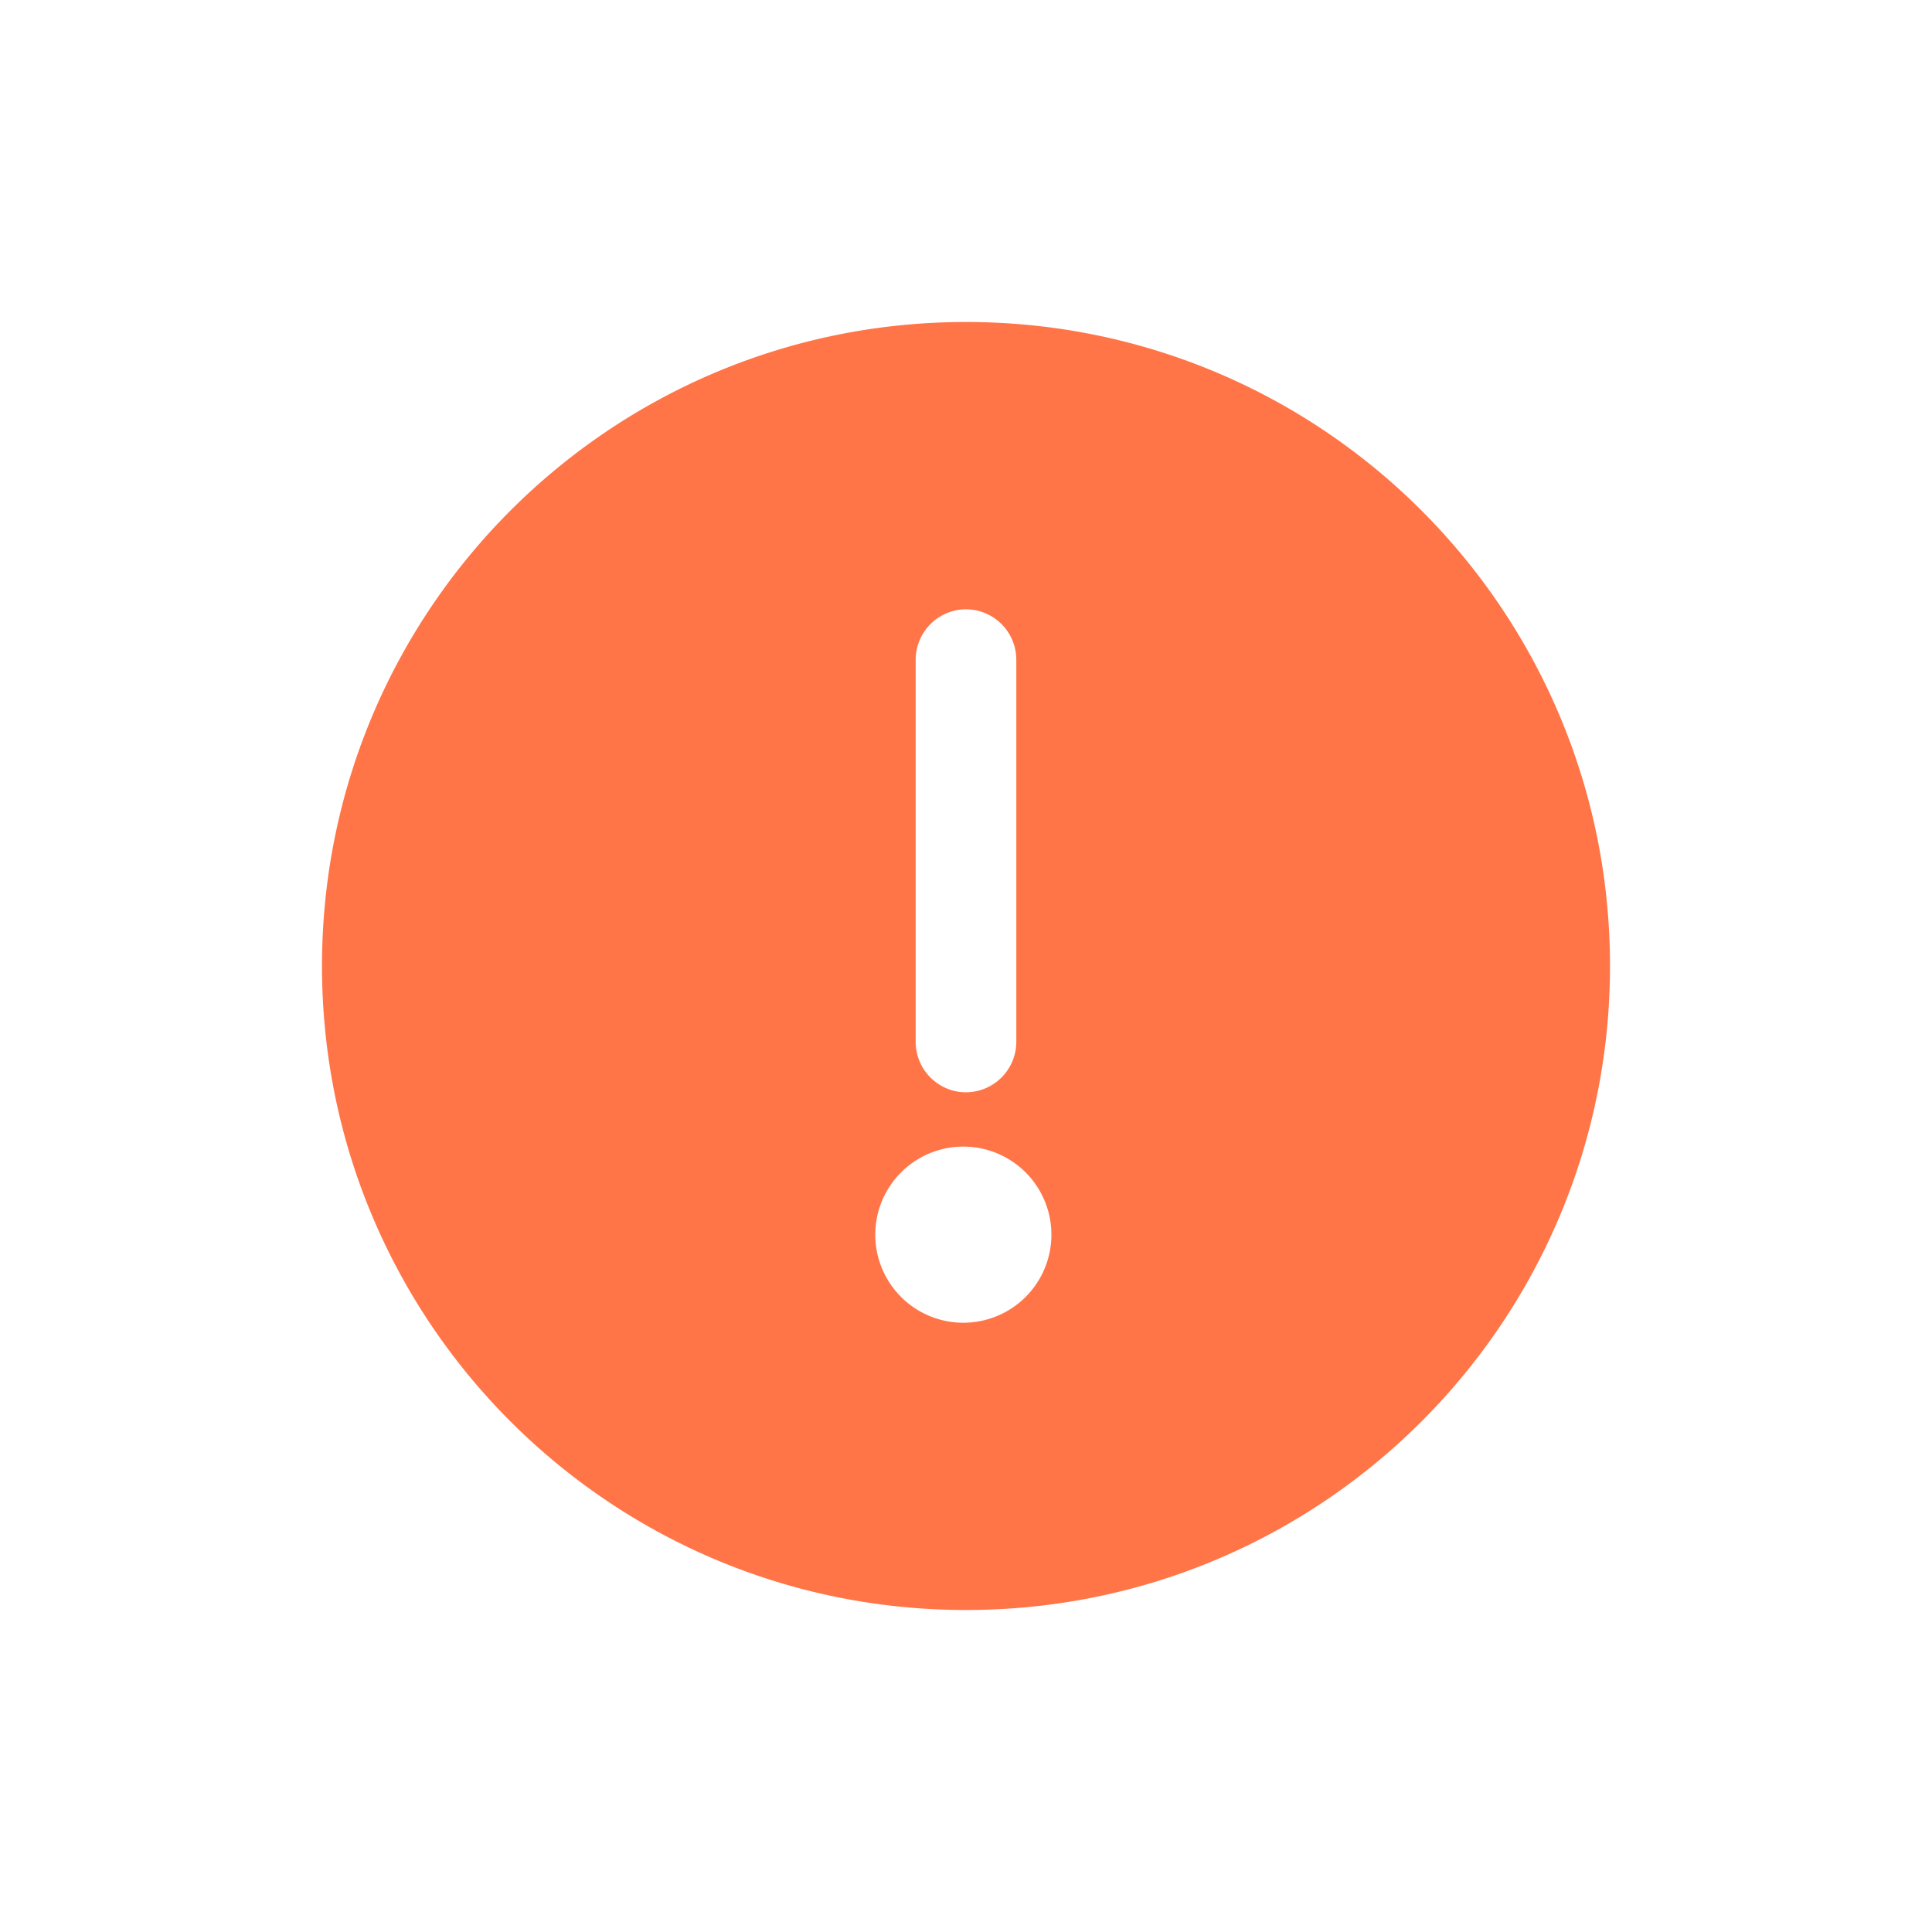 <svg xmlns="http://www.w3.org/2000/svg" width="24" height="24" viewBox="0 0 24 24">
    <path fill="#FF7547" fill-rule="evenodd" d="M12 4c4.422 0 8 3.578 8 8 0 4.422-3.578 8-8 8-4.422 0-8-3.578-8-8 0-4.422 3.578-8 8-8zm0 10.244a1.094 1.094 0 1 0 0 2.187 1.094 1.094 0 0 0 0-2.187zm0-6.675a.627.627 0 0 0-.625.625v4.75c0 .343.281.625.625.625a.628.628 0 0 0 .625-.628V8.194A.627.627 0 0 0 12 7.569z"/>
</svg>
